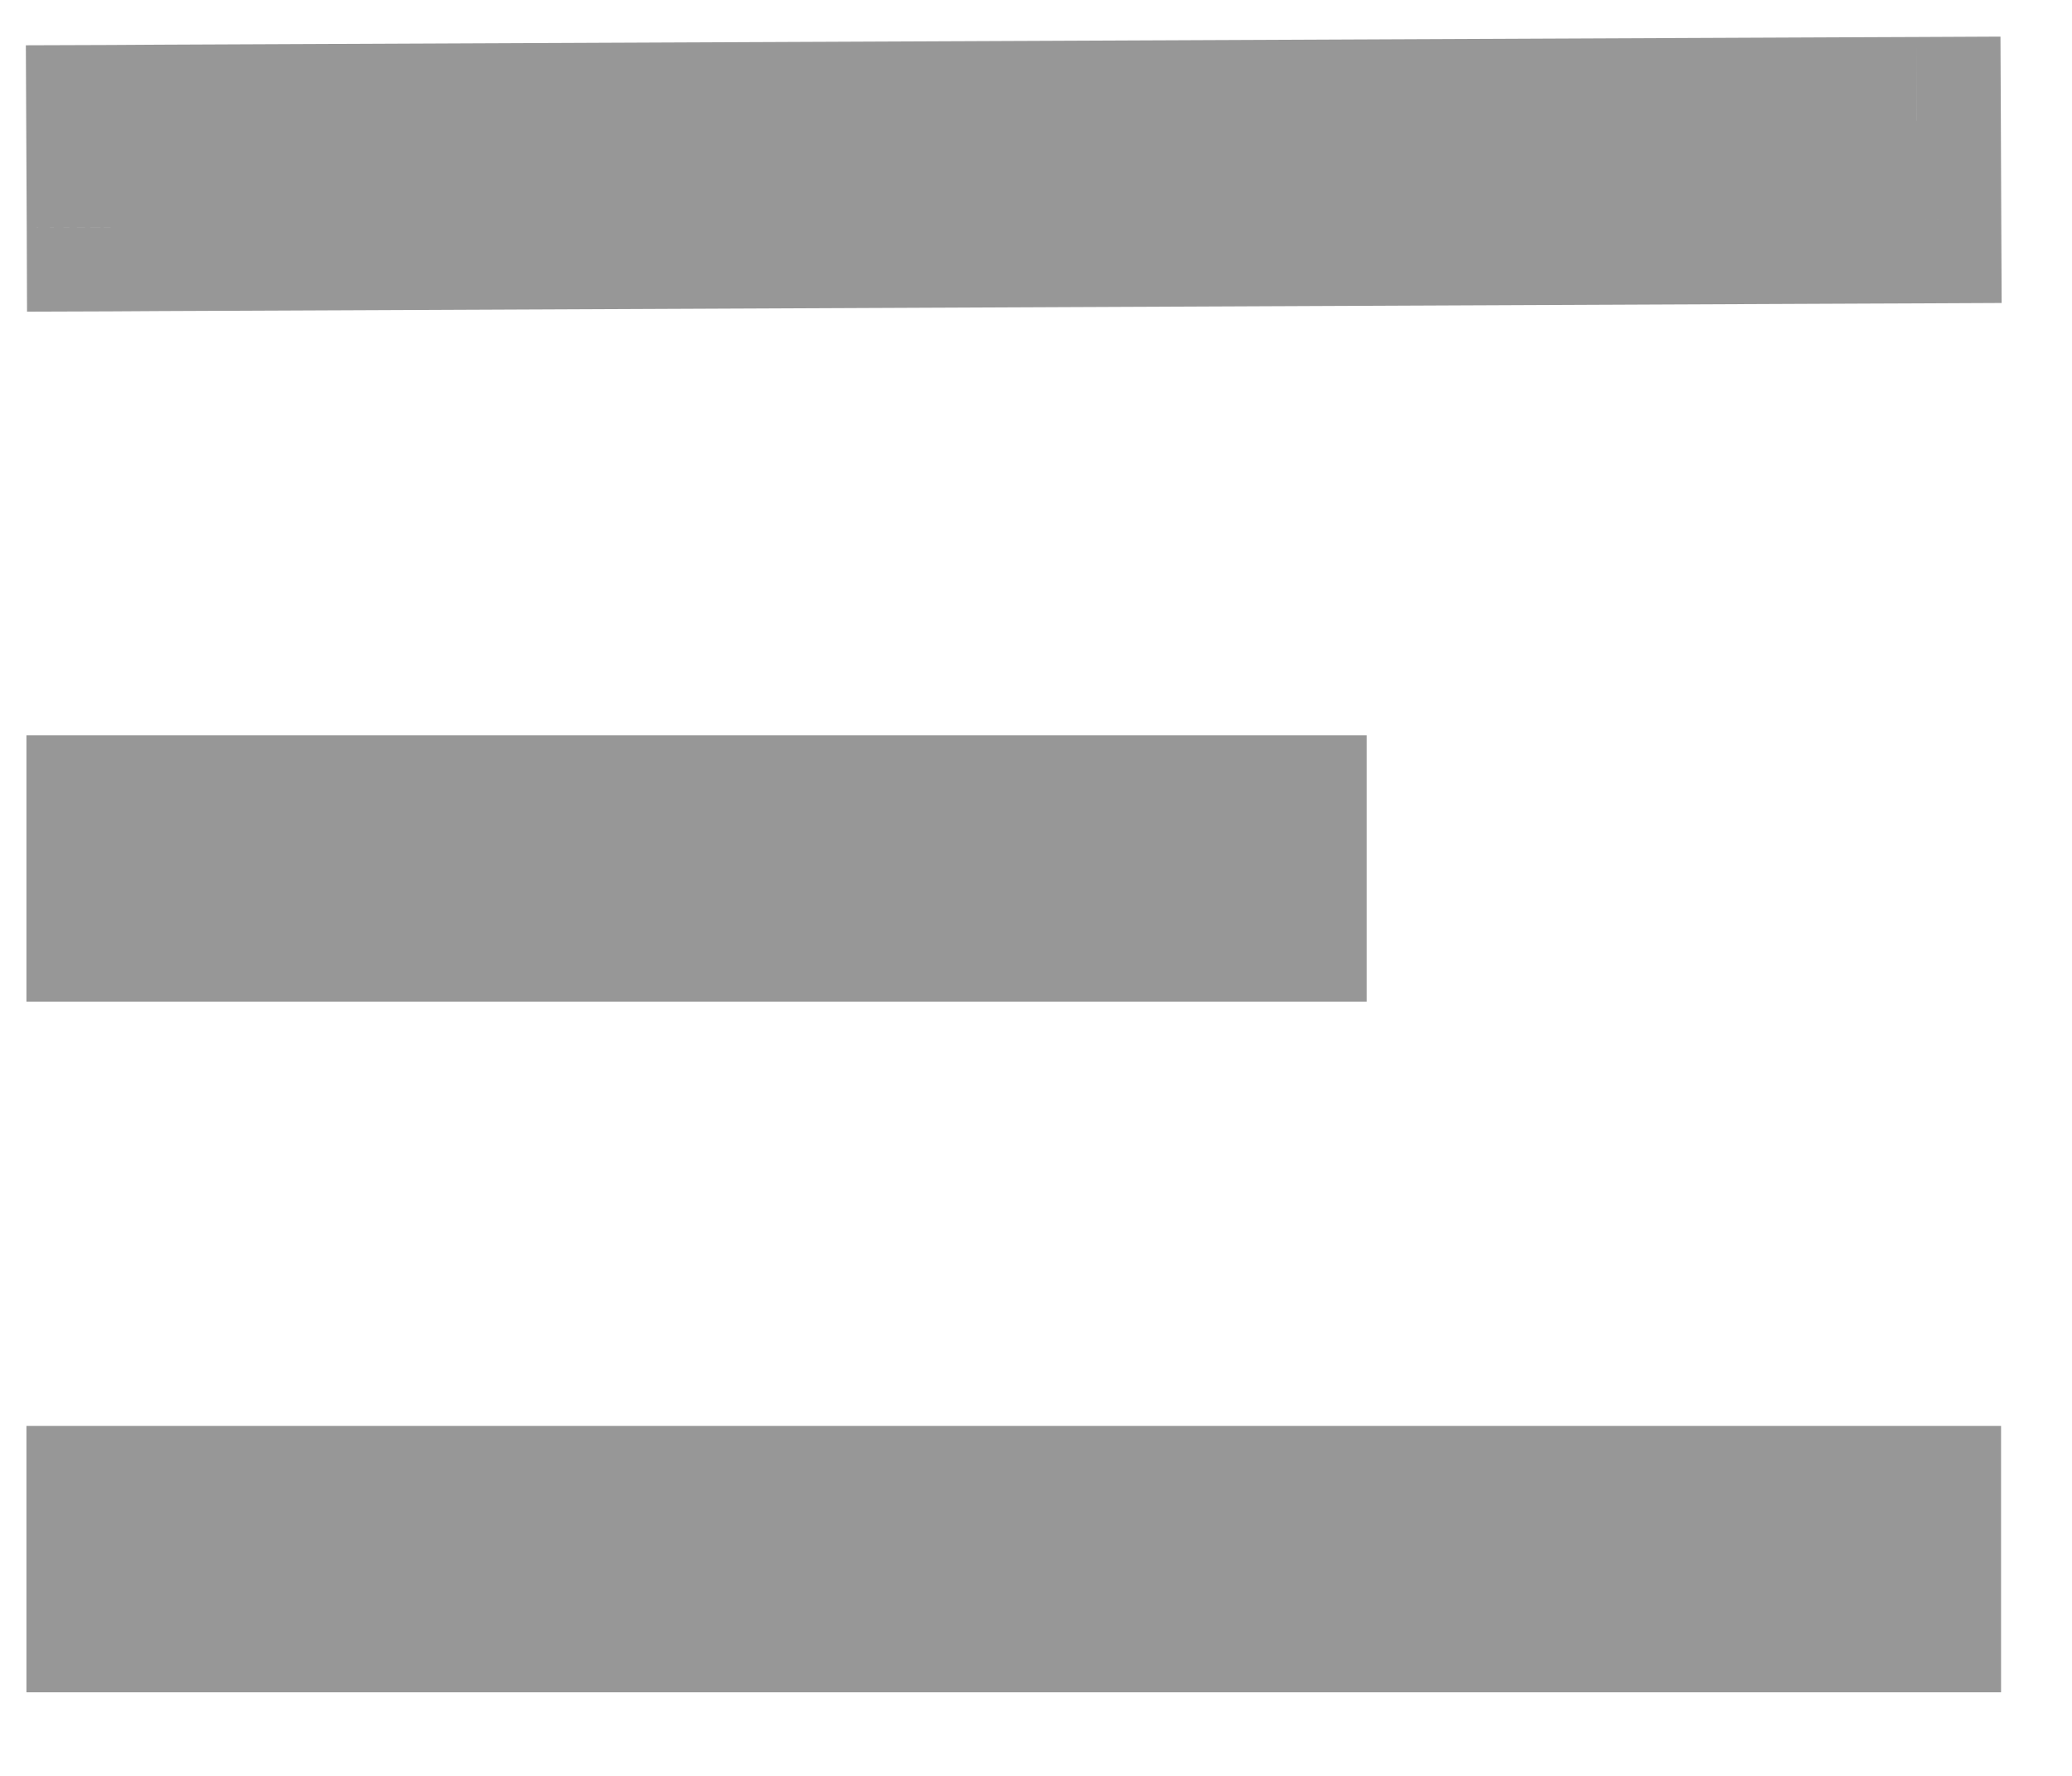 <svg width="21" height="18" viewBox="0 0 21 18" fill="none" xmlns="http://www.w3.org/2000/svg">
<path d="M18.933 2.227L18.929 1.377L18.929 1.377L18.933 2.227ZM19.433 2.225L19.437 3.075L20.287 3.071L20.283 2.221L19.433 2.225ZM1.621 2.303L1.617 1.453L1.617 1.453L1.621 2.303ZM1.121 2.306L0.271 2.309L0.274 3.159L1.124 3.156L1.121 2.306ZM1.116 1.306L1.112 0.456L0.262 0.459L0.266 1.309L1.116 1.306ZM1.616 1.303L1.612 0.453L1.616 1.303ZM18.929 1.227L18.925 0.377L18.929 1.227ZM19.429 1.225L20.279 1.221L20.275 0.371L19.425 0.375L19.429 1.225ZM1.118 8.303V7.453H0.268V8.303H1.118ZM13.002 8.303H13.851V7.453H13.002V8.303ZM13.002 9.303V10.153H13.851V9.303H13.002ZM1.118 9.303H0.268V10.153H1.118V9.303ZM1.118 15.303V14.453H0.268V15.303H1.118ZM1.118 16.303H0.268V17.153H1.118V16.303ZM19.431 16.303V17.153H20.281V16.303H19.431ZM19.431 15.303H20.281V14.453H19.431V15.303ZM18.937 3.077L19.437 3.075L19.429 1.375L18.929 1.377L18.937 3.077ZM1.624 3.153L18.937 3.077L18.929 1.377L1.617 1.453L1.624 3.153ZM1.124 3.156L1.624 3.153L1.617 1.453L1.117 1.456L1.124 3.156ZM0.266 1.309L0.271 2.309L1.971 2.302L1.966 1.302L0.266 1.309ZM1.612 0.453L1.112 0.456L1.12 2.156L1.62 2.153L1.612 0.453ZM18.925 0.377L1.612 0.453L1.62 2.153L18.932 2.077L18.925 0.377ZM19.425 0.375L18.925 0.377L18.932 2.077L19.432 2.075L19.425 0.375ZM20.283 2.221L20.279 1.221L18.579 1.229L18.583 2.229L20.283 2.221ZM1.618 7.453H1.118V9.153H1.618V7.453ZM12.502 7.453H1.618V9.153H12.502V7.453ZM13.002 7.453H12.502V9.153H13.002V7.453ZM13.851 9.303V8.303H12.152V9.303H13.851ZM12.502 10.153H13.002V8.453H12.502V10.153ZM1.618 10.153H12.502V8.453H1.618V10.153ZM1.118 10.153H1.618V8.453H1.118V10.153ZM0.268 8.303V9.303H1.968V8.303H0.268ZM1.118 16.153H1.618V14.453H1.118V16.153ZM1.968 16.303V15.303H0.268V16.303H1.968ZM1.618 15.453H1.118V17.153H1.618V15.453ZM18.931 15.453H1.618V17.153H18.931V15.453ZM19.431 15.453H18.931V17.153H19.431V15.453ZM18.581 15.303V16.303H20.281V15.303H18.581ZM18.931 16.153H19.431V14.453H18.931V16.153ZM1.618 16.153H18.931V14.453H1.618V16.153Z" fill="#979797"/>
</svg>
